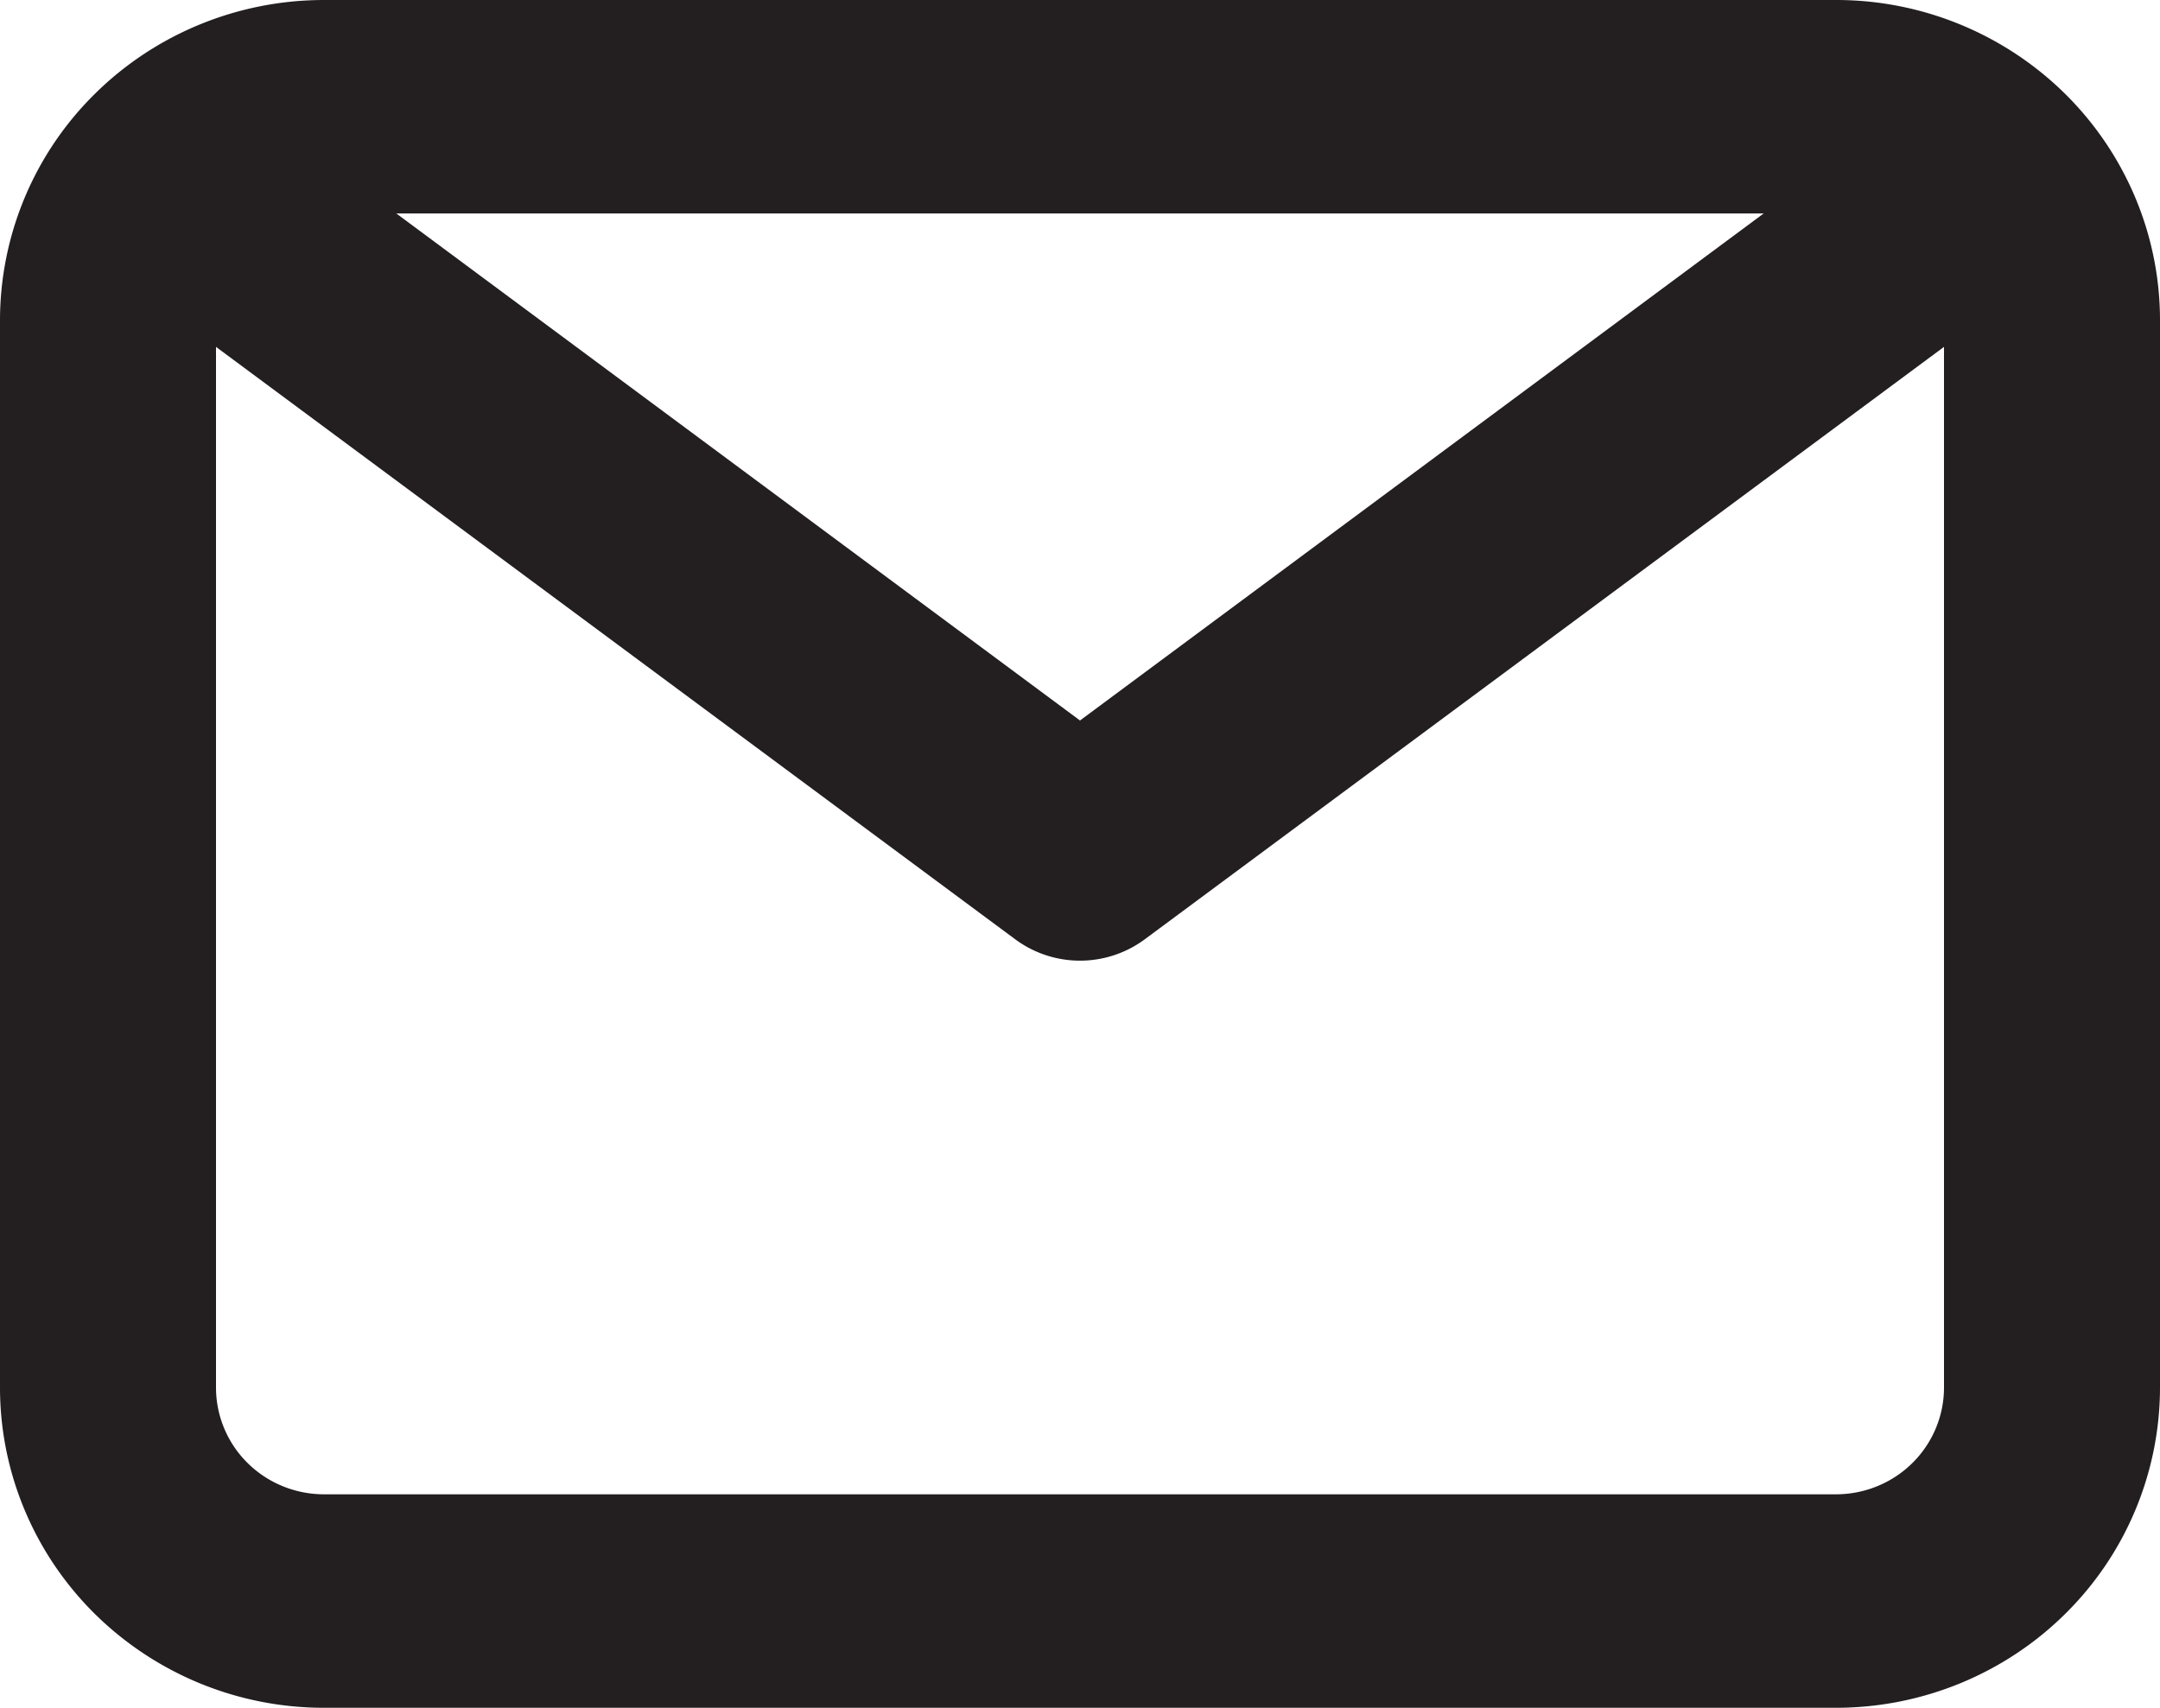 <svg width="43" height="34" fill="none" xmlns="http://www.w3.org/2000/svg"><path d="M36.55 0H6.45C4.74 0 3.099.672 1.89 1.867A6.338 6.338 0 0 0 0 6.375v21.25c0 1.69.68 3.312 1.89 4.508A6.488 6.488 0 0 0 6.45 34h30.1c1.71 0 3.351-.672 4.56-1.867A6.338 6.338 0 0 0 43 27.625V6.375c0-1.69-.68-3.312-1.89-4.508A6.489 6.489 0 0 0 36.55 0Zm-1.44 4.25L21.5 14.344 7.89 4.25h27.22Zm1.44 25.5H6.45c-.57 0-1.117-.224-1.52-.622a2.113 2.113 0 0 1-.63-1.503V6.906L20.21 18.7a2.167 2.167 0 0 0 2.58 0L38.7 6.906v20.719c0 .564-.227 1.104-.63 1.503-.403.398-.95.622-1.52.622Z" fill="#231F20"/></svg>